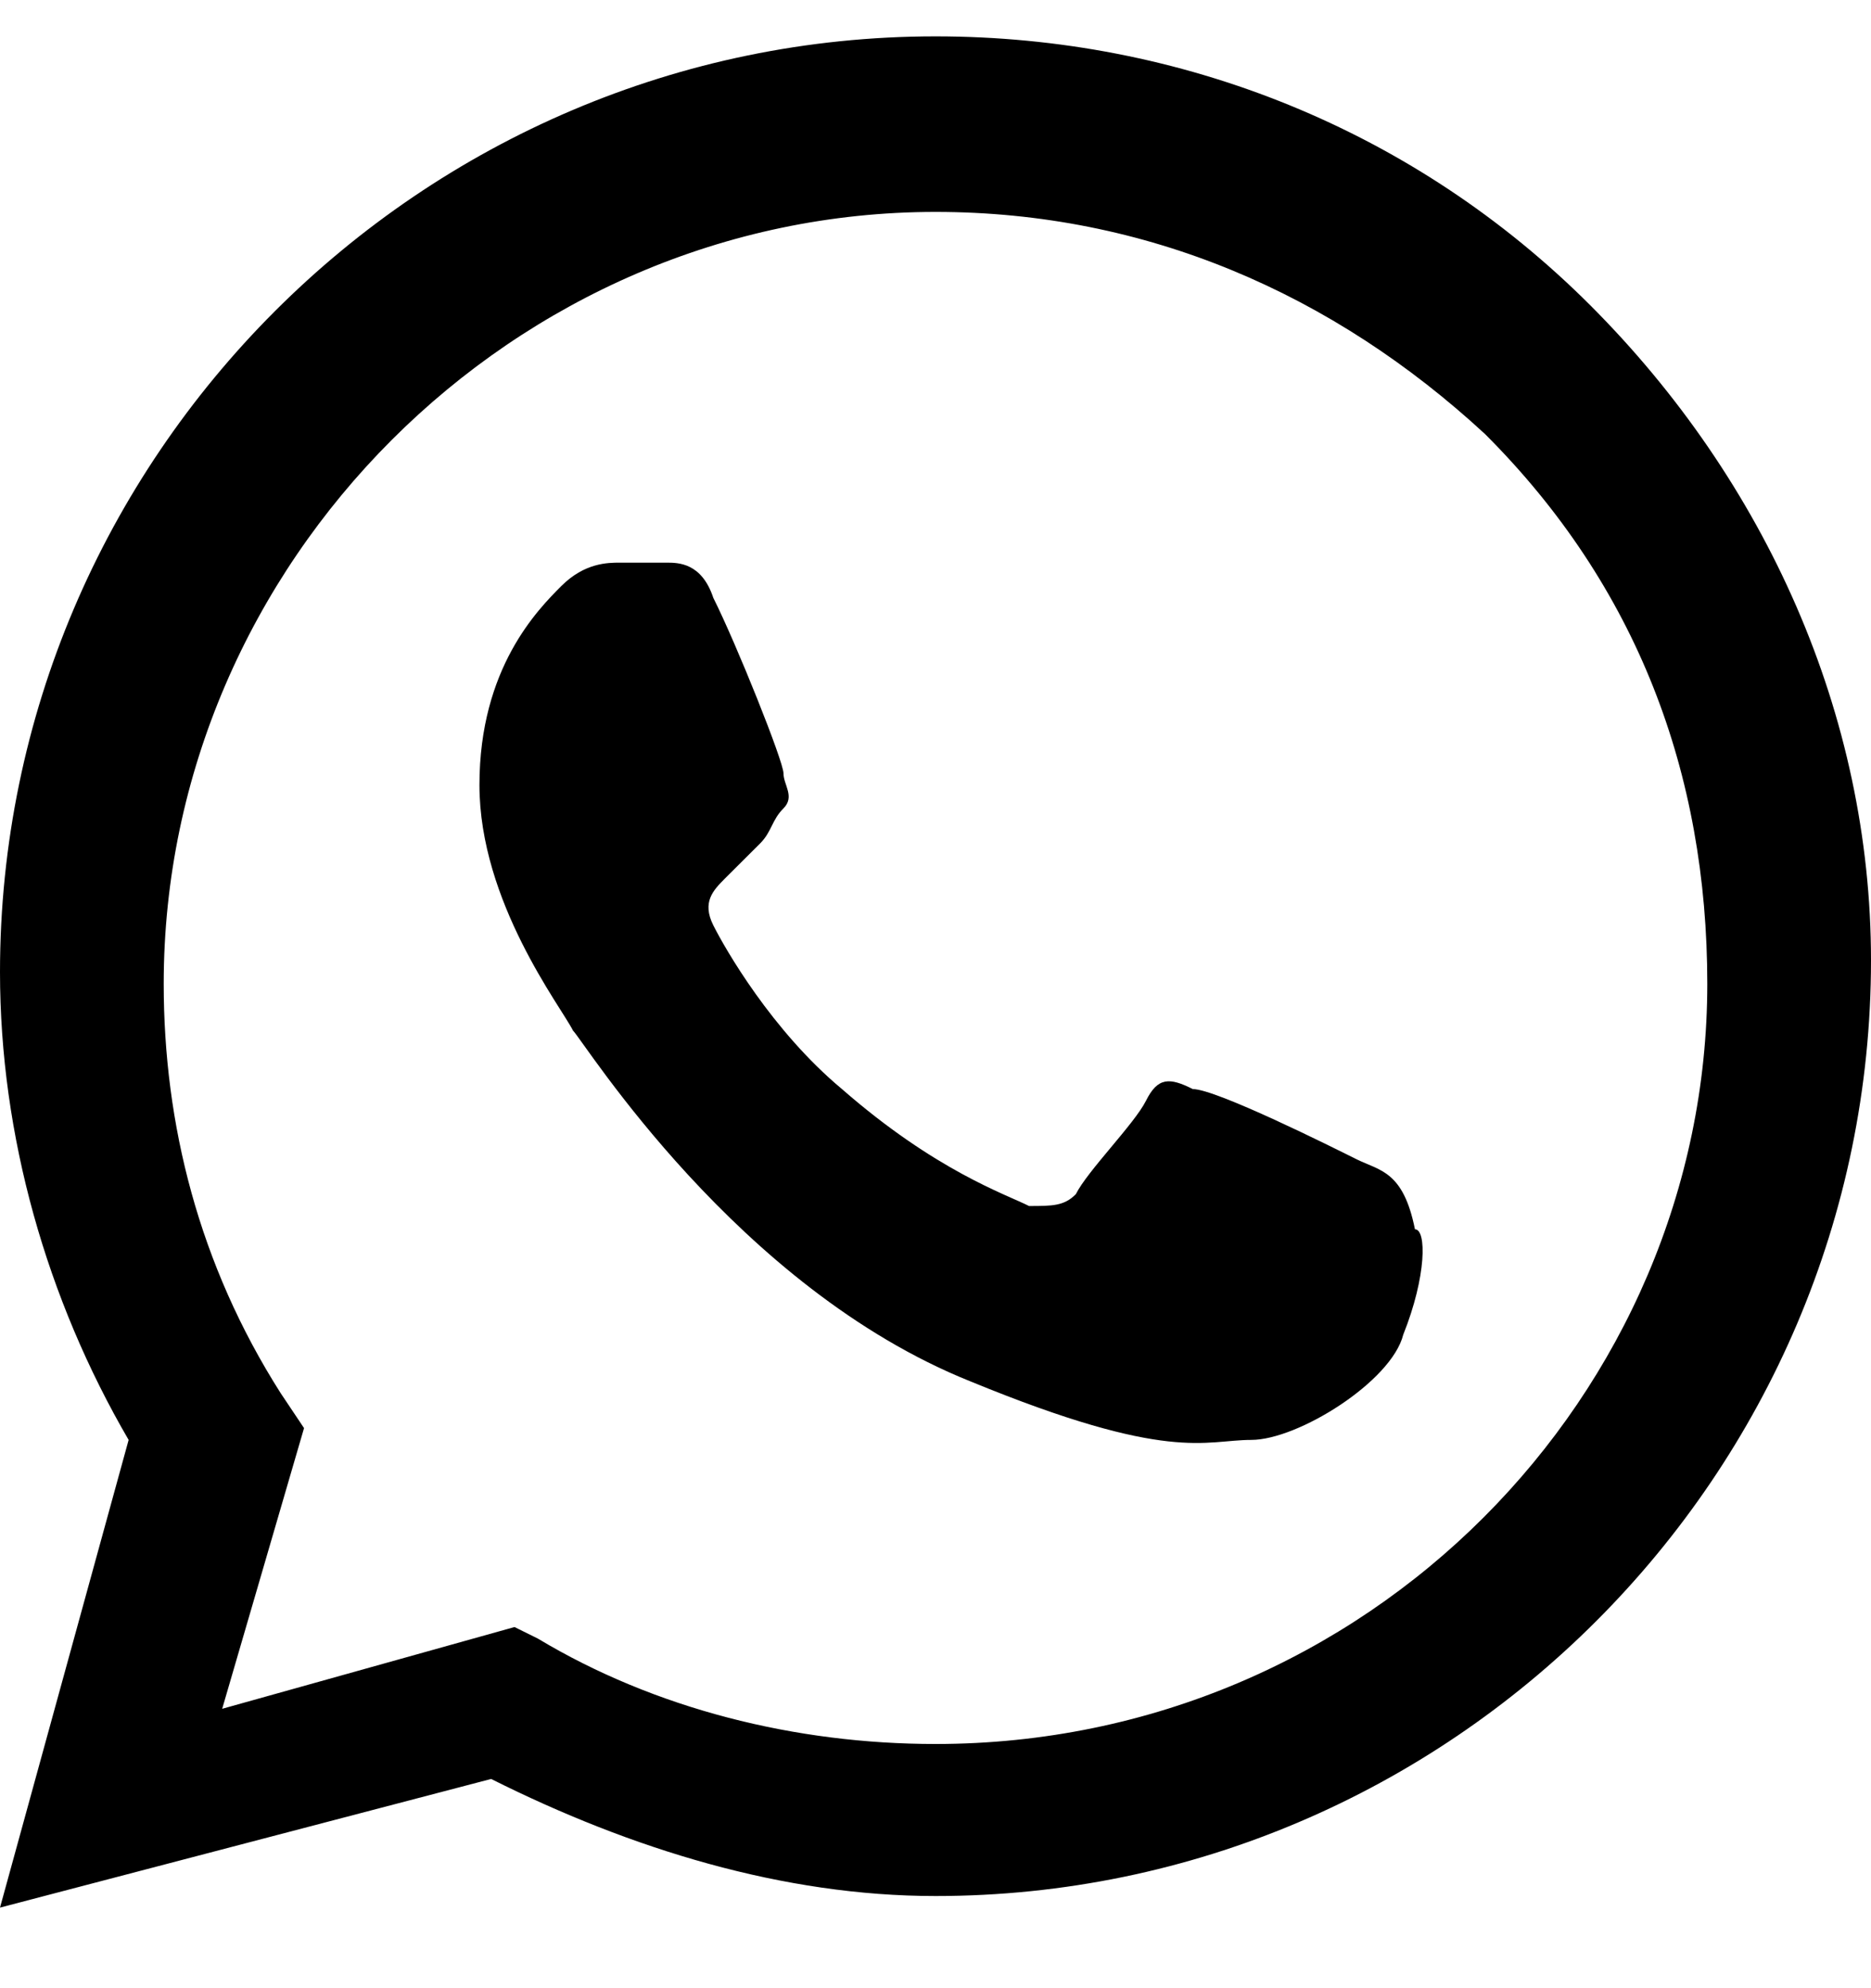<svg width="16" height="17" viewBox="0 0 16 17" fill="none" xmlns="http://www.w3.org/2000/svg">
<path fill-rule="evenodd" clip-rule="evenodd" d="M13.6 2.611C12.1 1.111 10.1 0.311 8 0.311C3.6 0.311 0 3.912 0 8.312C0 9.711 0.4 11.111 1.1 12.312L0 16.311L4.2 15.211C5.4 15.812 6.7 16.212 8 16.212C12.4 16.212 16 12.611 16 8.211C16 6.112 15.1 4.112 13.6 2.611ZM8 14.912C6.8 14.912 5.6 14.611 4.6 14.011L4.4 13.912L1.9 14.611L2.6 12.211L2.4 11.912C1.7 10.812 1.4 9.611 1.4 8.412C1.4 4.811 4.4 1.812 8 1.812C9.8 1.812 11.4 2.511 12.7 3.712C14 5.011 14.6 6.612 14.6 8.412C14.6 11.912 11.7 14.912 8 14.912ZM11.6 9.912C11.4 9.812 10.4 9.312 10.2 9.312C10 9.211 9.9 9.211 9.8 9.412C9.7 9.611 9.3 10.011 9.2 10.211C9.1 10.312 9 10.312 8.8 10.312C8.6 10.211 8 10.011 7.2 9.312C6.6 8.812 6.2 8.111 6.1 7.912C6 7.712 6.1 7.612 6.2 7.511C6.3 7.412 6.4 7.311 6.5 7.212C6.6 7.112 6.6 7.011 6.7 6.912C6.8 6.811 6.7 6.712 6.7 6.612C6.7 6.511 6.3 5.511 6.1 5.112C6 4.811 5.8 4.811 5.7 4.811C5.6 4.811 5.5 4.811 5.3 4.811C5.2 4.811 5 4.811 4.8 5.011C4.6 5.212 4.1 5.712 4.1 6.712C4.1 7.712 4.8 8.611 4.9 8.812C5 8.912 6.3 11.011 8.3 11.812C10 12.511 10.3 12.312 10.7 12.312C11.1 12.312 11.9 11.812 12 11.412C12.2 10.912 12.2 10.511 12.1 10.511C12 10.011 11.8 10.011 11.6 9.912Z" fill="black"/>
</svg>
